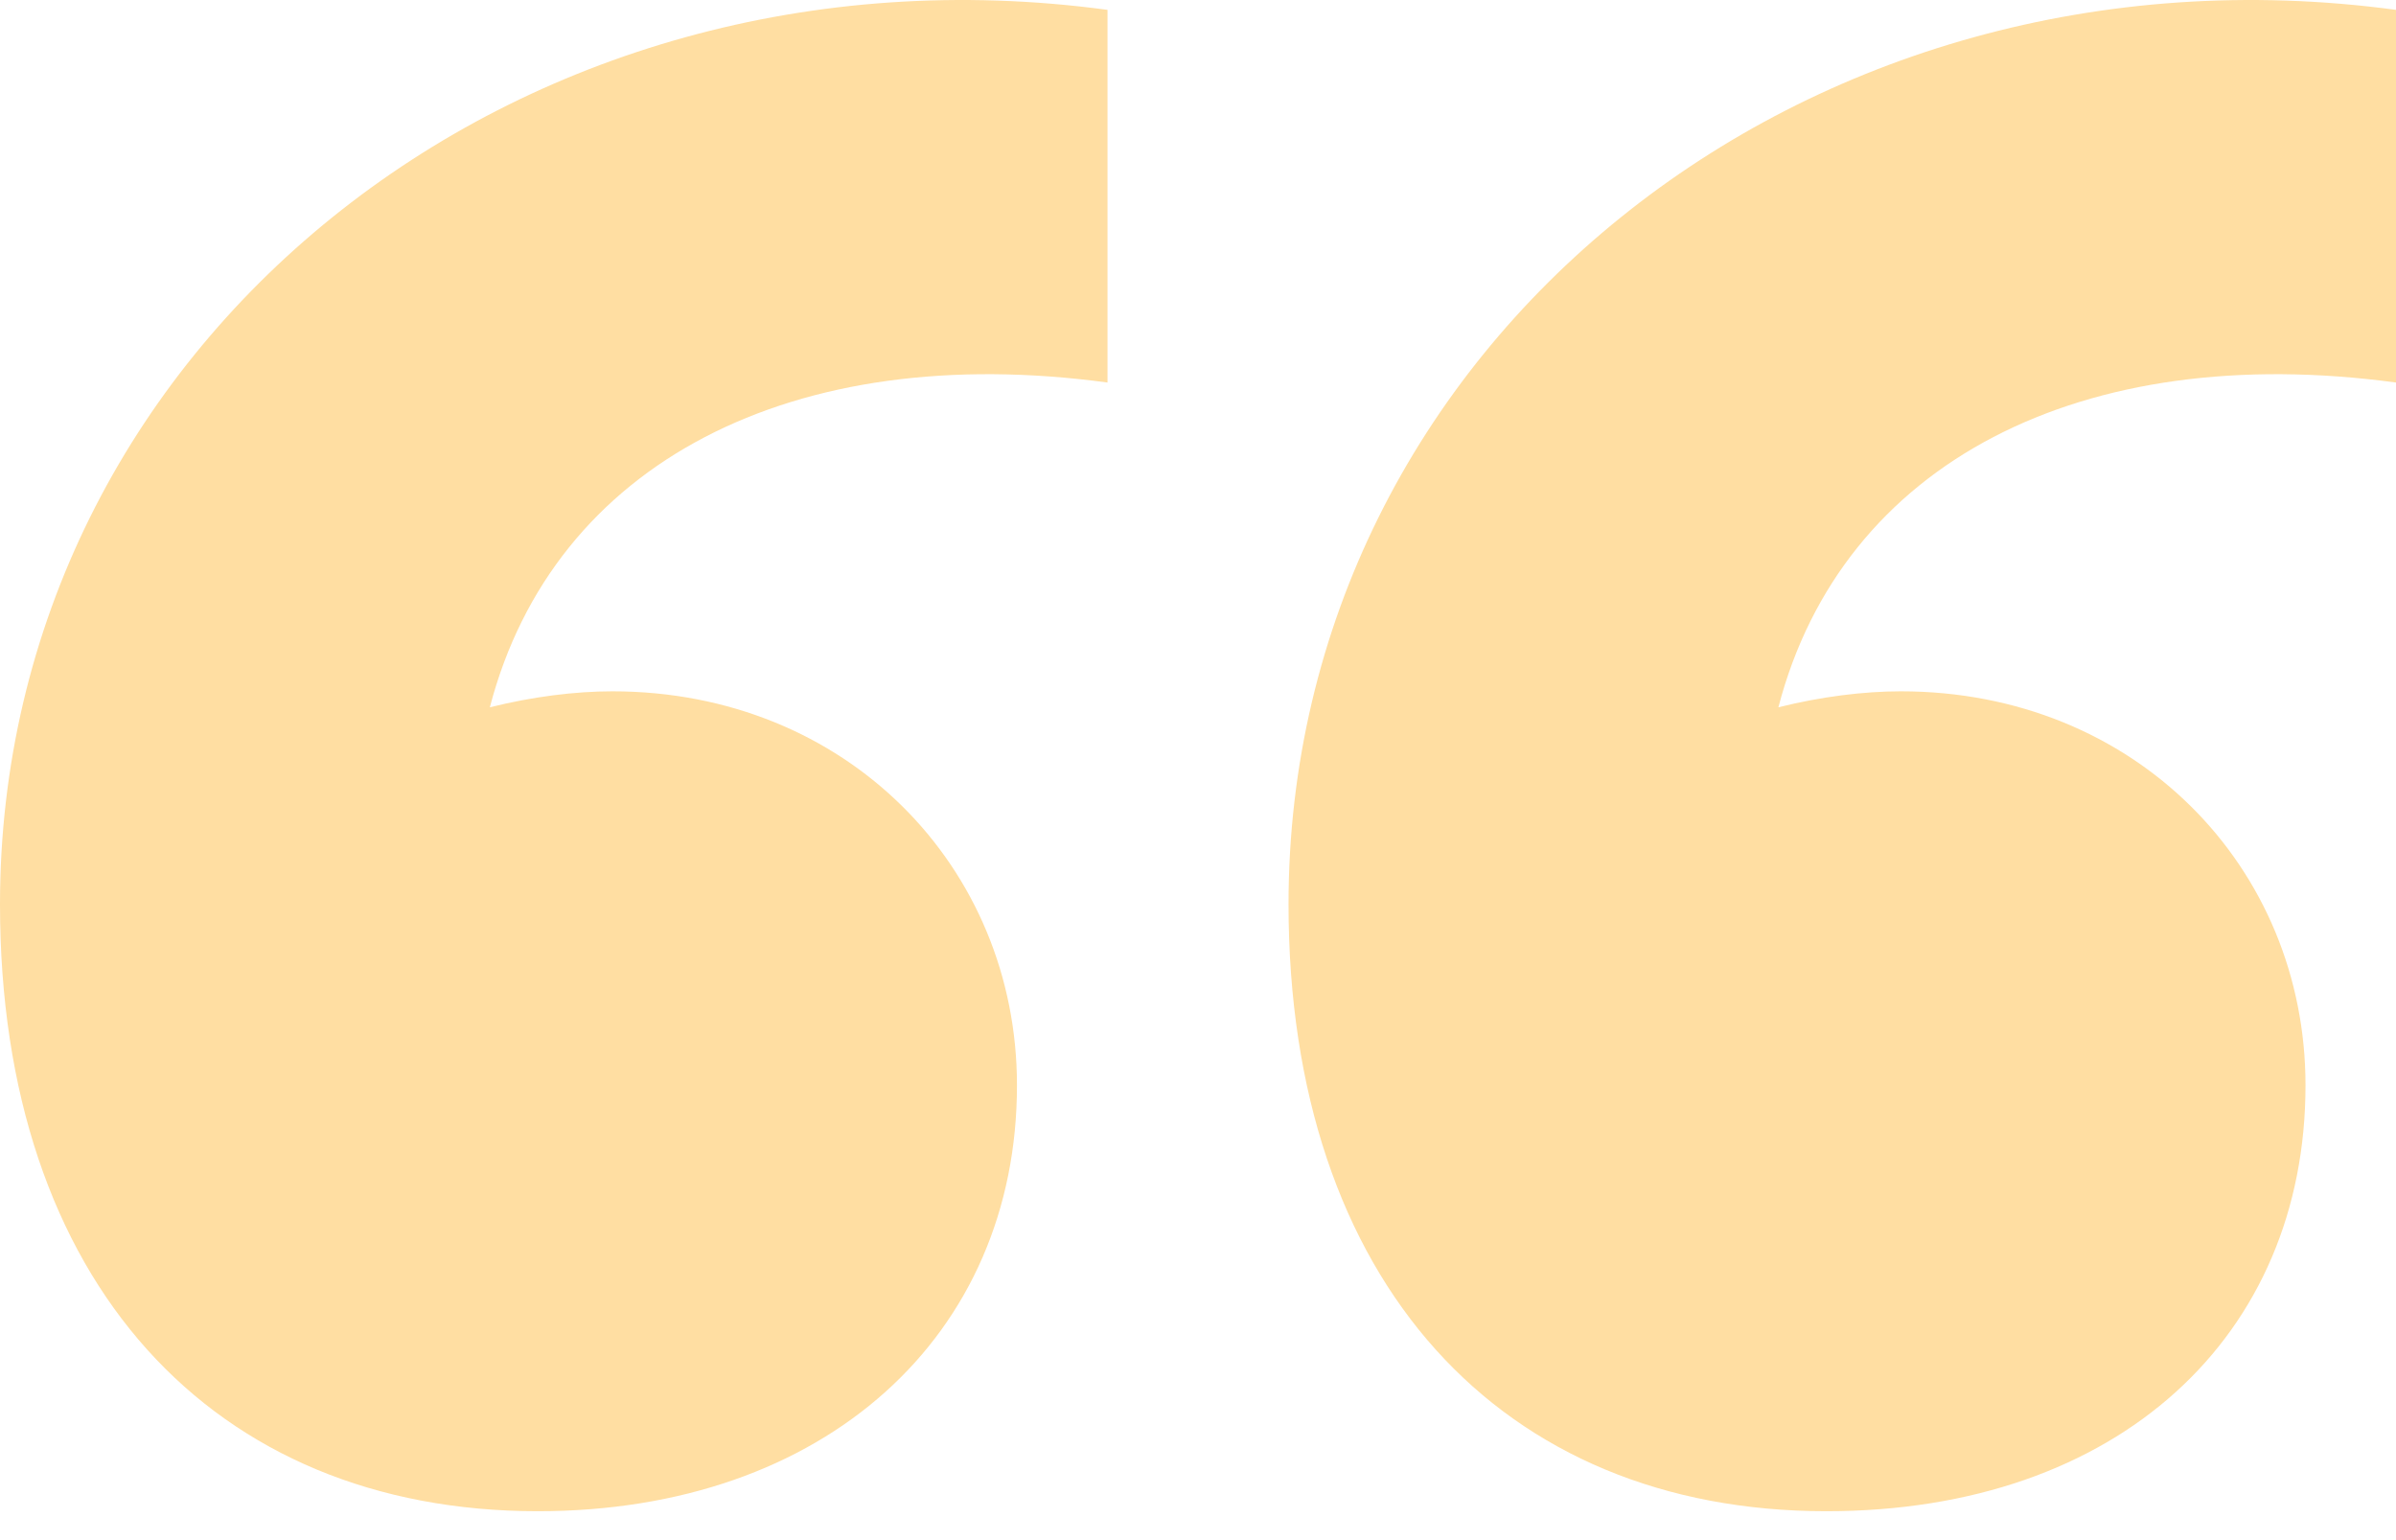 <svg width="70" height="45" viewBox="0 0 70 45" fill="none" xmlns="http://www.w3.org/2000/svg">
<path d="M0 26.421C0 37.466 6.222 44.155 15.711 44.155C24.111 44.155 29.711 39.021 29.711 31.71C29.711 25.332 24.733 20.199 17.889 20.199C16.8 20.199 15.556 20.355 14.311 20.666C16.178 13.51 23.178 9.932 32.356 11.177V0.288C15.089 -2.045 0 10.088 0 26.421ZM37.645 26.421C37.645 37.466 43.867 44.155 53.356 44.155C61.911 44.155 67.356 39.021 67.356 31.71C67.356 25.332 62.378 20.199 55.533 20.199C54.444 20.199 53.2 20.355 51.956 20.666C53.822 13.51 60.822 9.932 70 11.177V0.288C52.733 -2.045 37.645 10.088 37.645 26.421Z" fill="#FFDEA2"/>
</svg>
